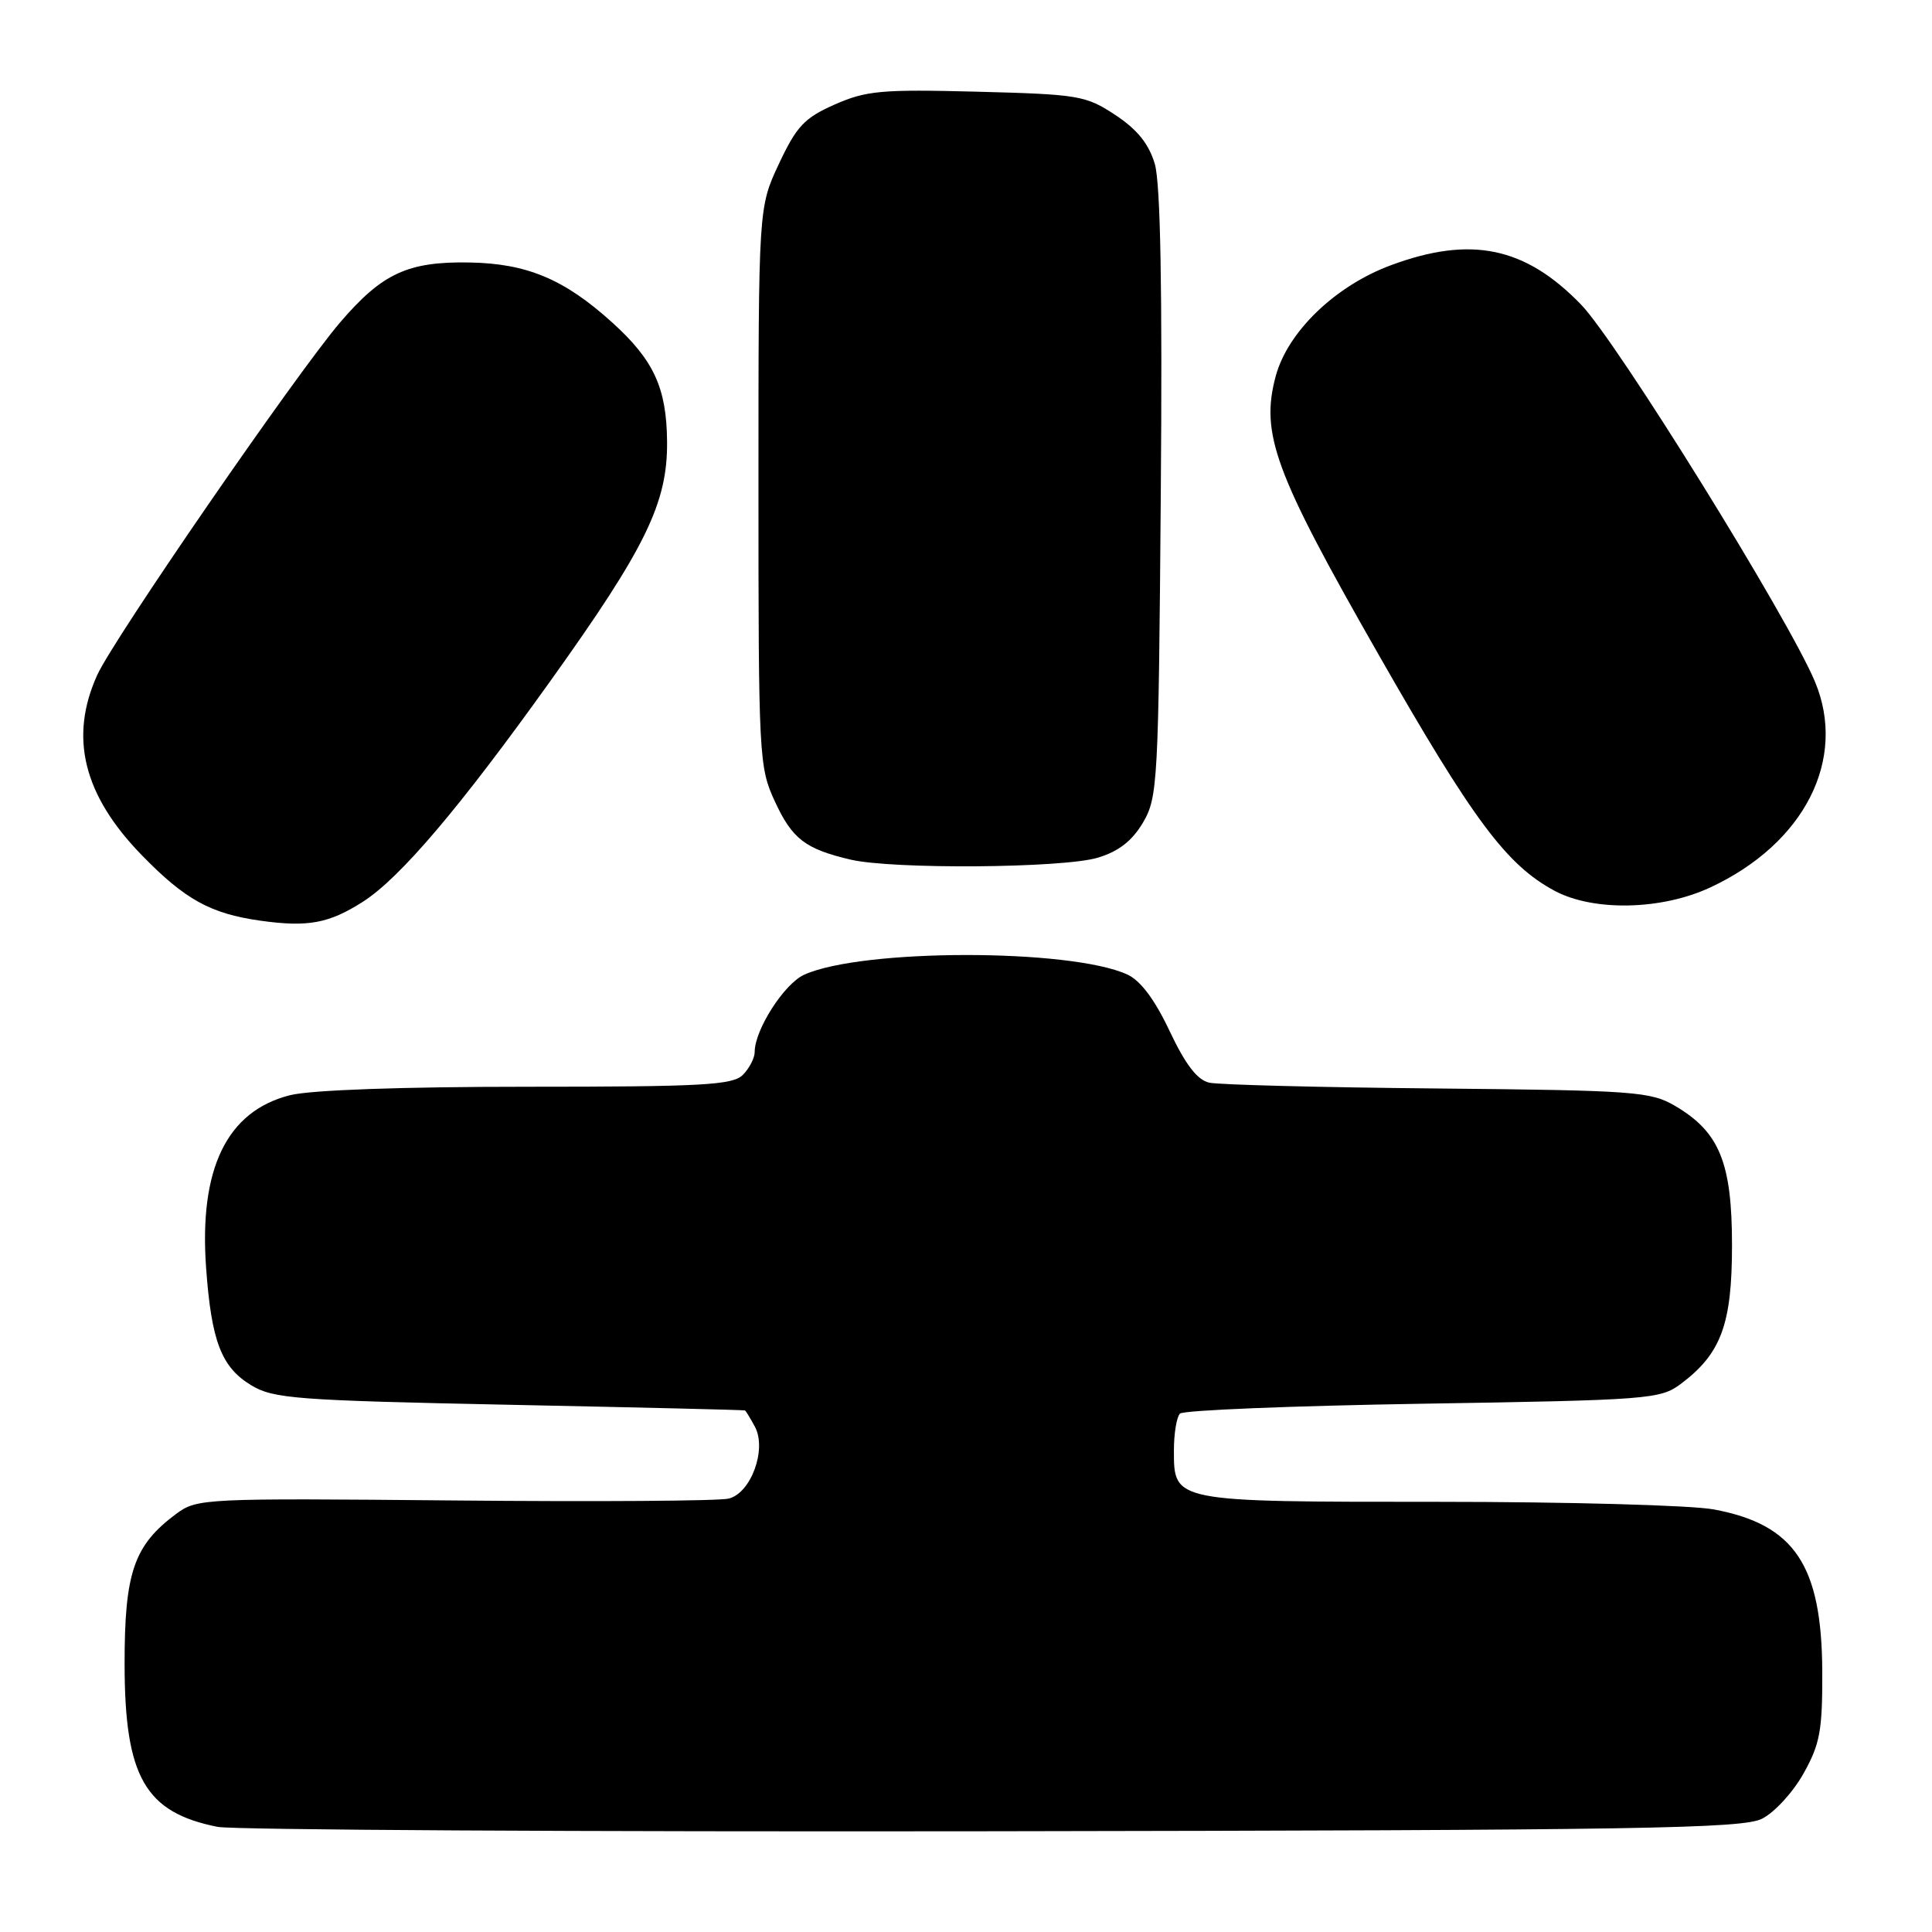 <?xml version="1.0" encoding="UTF-8" standalone="no"?>
<!DOCTYPE svg PUBLIC "-//W3C//DTD SVG 1.1//EN" "http://www.w3.org/Graphics/SVG/1.1/DTD/svg11.dtd" >
<svg xmlns="http://www.w3.org/2000/svg" xmlns:xlink="http://www.w3.org/1999/xlink" version="1.1" viewBox="0 0 256 256">
 <g >
 <path fill="currentColor"
d=" M 233.48 240.99 C 235.12 240.17 237.60 237.47 238.98 234.99 C 241.16 231.10 241.49 229.30 241.46 221.50 C 241.40 207.40 237.80 202.01 227.11 200.01 C 224.15 199.45 207.70 199.00 190.55 199.00 C 155.33 199.00 155.55 199.04 155.55 192.16 C 155.55 189.94 155.91 187.76 156.35 187.31 C 156.80 186.86 171.27 186.28 188.51 186.00 C 218.41 185.52 219.99 185.40 222.68 183.40 C 228.06 179.38 229.50 175.49 229.50 165.00 C 229.50 154.06 227.84 149.99 221.96 146.54 C 218.74 144.64 216.59 144.48 190.50 144.23 C 175.10 144.09 161.48 143.74 160.24 143.46 C 158.65 143.11 157.09 141.08 154.99 136.64 C 153.01 132.44 151.12 129.92 149.36 129.12 C 141.79 125.67 114.15 125.69 106.55 129.16 C 103.90 130.36 100.00 136.46 100.00 139.39 C 100.00 140.20 99.29 141.56 98.43 142.43 C 97.08 143.78 93.07 144.00 69.87 144.00 C 53.24 144.00 41.18 144.43 38.43 145.12 C 30.06 147.23 26.36 154.84 27.31 168.00 C 28.01 177.72 29.33 181.16 33.28 183.55 C 36.22 185.33 39.20 185.56 67.50 186.14 C 84.55 186.49 98.60 186.82 98.71 186.89 C 98.83 186.95 99.42 187.92 100.03 189.05 C 101.63 192.04 99.52 197.83 96.56 198.57 C 95.30 198.89 78.95 199.00 60.23 198.82 C 26.92 198.51 26.11 198.55 23.34 200.60 C 17.74 204.76 16.50 208.36 16.51 220.50 C 16.52 235.45 19.22 240.16 28.84 242.07 C 30.85 242.47 77.05 242.73 131.50 242.65 C 217.48 242.52 230.89 242.30 233.48 240.99 Z  M 48.08 119.49 C 53.02 116.33 60.91 107.04 72.91 90.26 C 85.58 72.56 88.47 66.63 88.39 58.50 C 88.33 51.39 86.62 47.70 81.11 42.72 C 74.76 36.98 69.82 34.91 62.19 34.78 C 54.03 34.64 50.63 36.22 45.05 42.74 C 39.23 49.56 15.08 84.61 12.89 89.43 C 9.14 97.69 11.04 105.36 18.80 113.33 C 24.51 119.19 27.87 121.05 34.46 121.99 C 40.78 122.88 43.57 122.37 48.08 119.49 Z  M 226.60 117.60 C 239.10 111.79 244.79 100.61 240.49 90.32 C 236.97 81.90 214.24 45.25 209.50 40.36 C 202.09 32.70 194.89 31.21 184.29 35.15 C 176.93 37.88 170.63 43.95 169.04 49.84 C 166.99 57.47 168.87 62.58 182.59 86.60 C 195.21 108.71 199.62 114.62 206.00 118.04 C 211.15 120.79 220.16 120.60 226.60 117.60 Z  M 145.46 113.65 C 148.24 112.81 150.01 111.43 151.46 108.98 C 153.41 105.66 153.51 103.69 153.81 65.50 C 154.03 38.29 153.77 24.30 153.02 21.73 C 152.23 19.07 150.71 17.17 147.79 15.24 C 143.88 12.66 142.96 12.50 129.47 12.15 C 116.81 11.82 114.77 12.01 110.60 13.85 C 106.58 15.63 105.55 16.73 103.21 21.71 C 100.50 27.50 100.50 27.50 100.50 64.50 C 100.50 100.28 100.57 101.65 102.66 106.16 C 104.96 111.16 106.69 112.49 112.69 113.90 C 118.26 115.21 140.85 115.04 145.46 113.65 Z "/>
</g>
</svg>